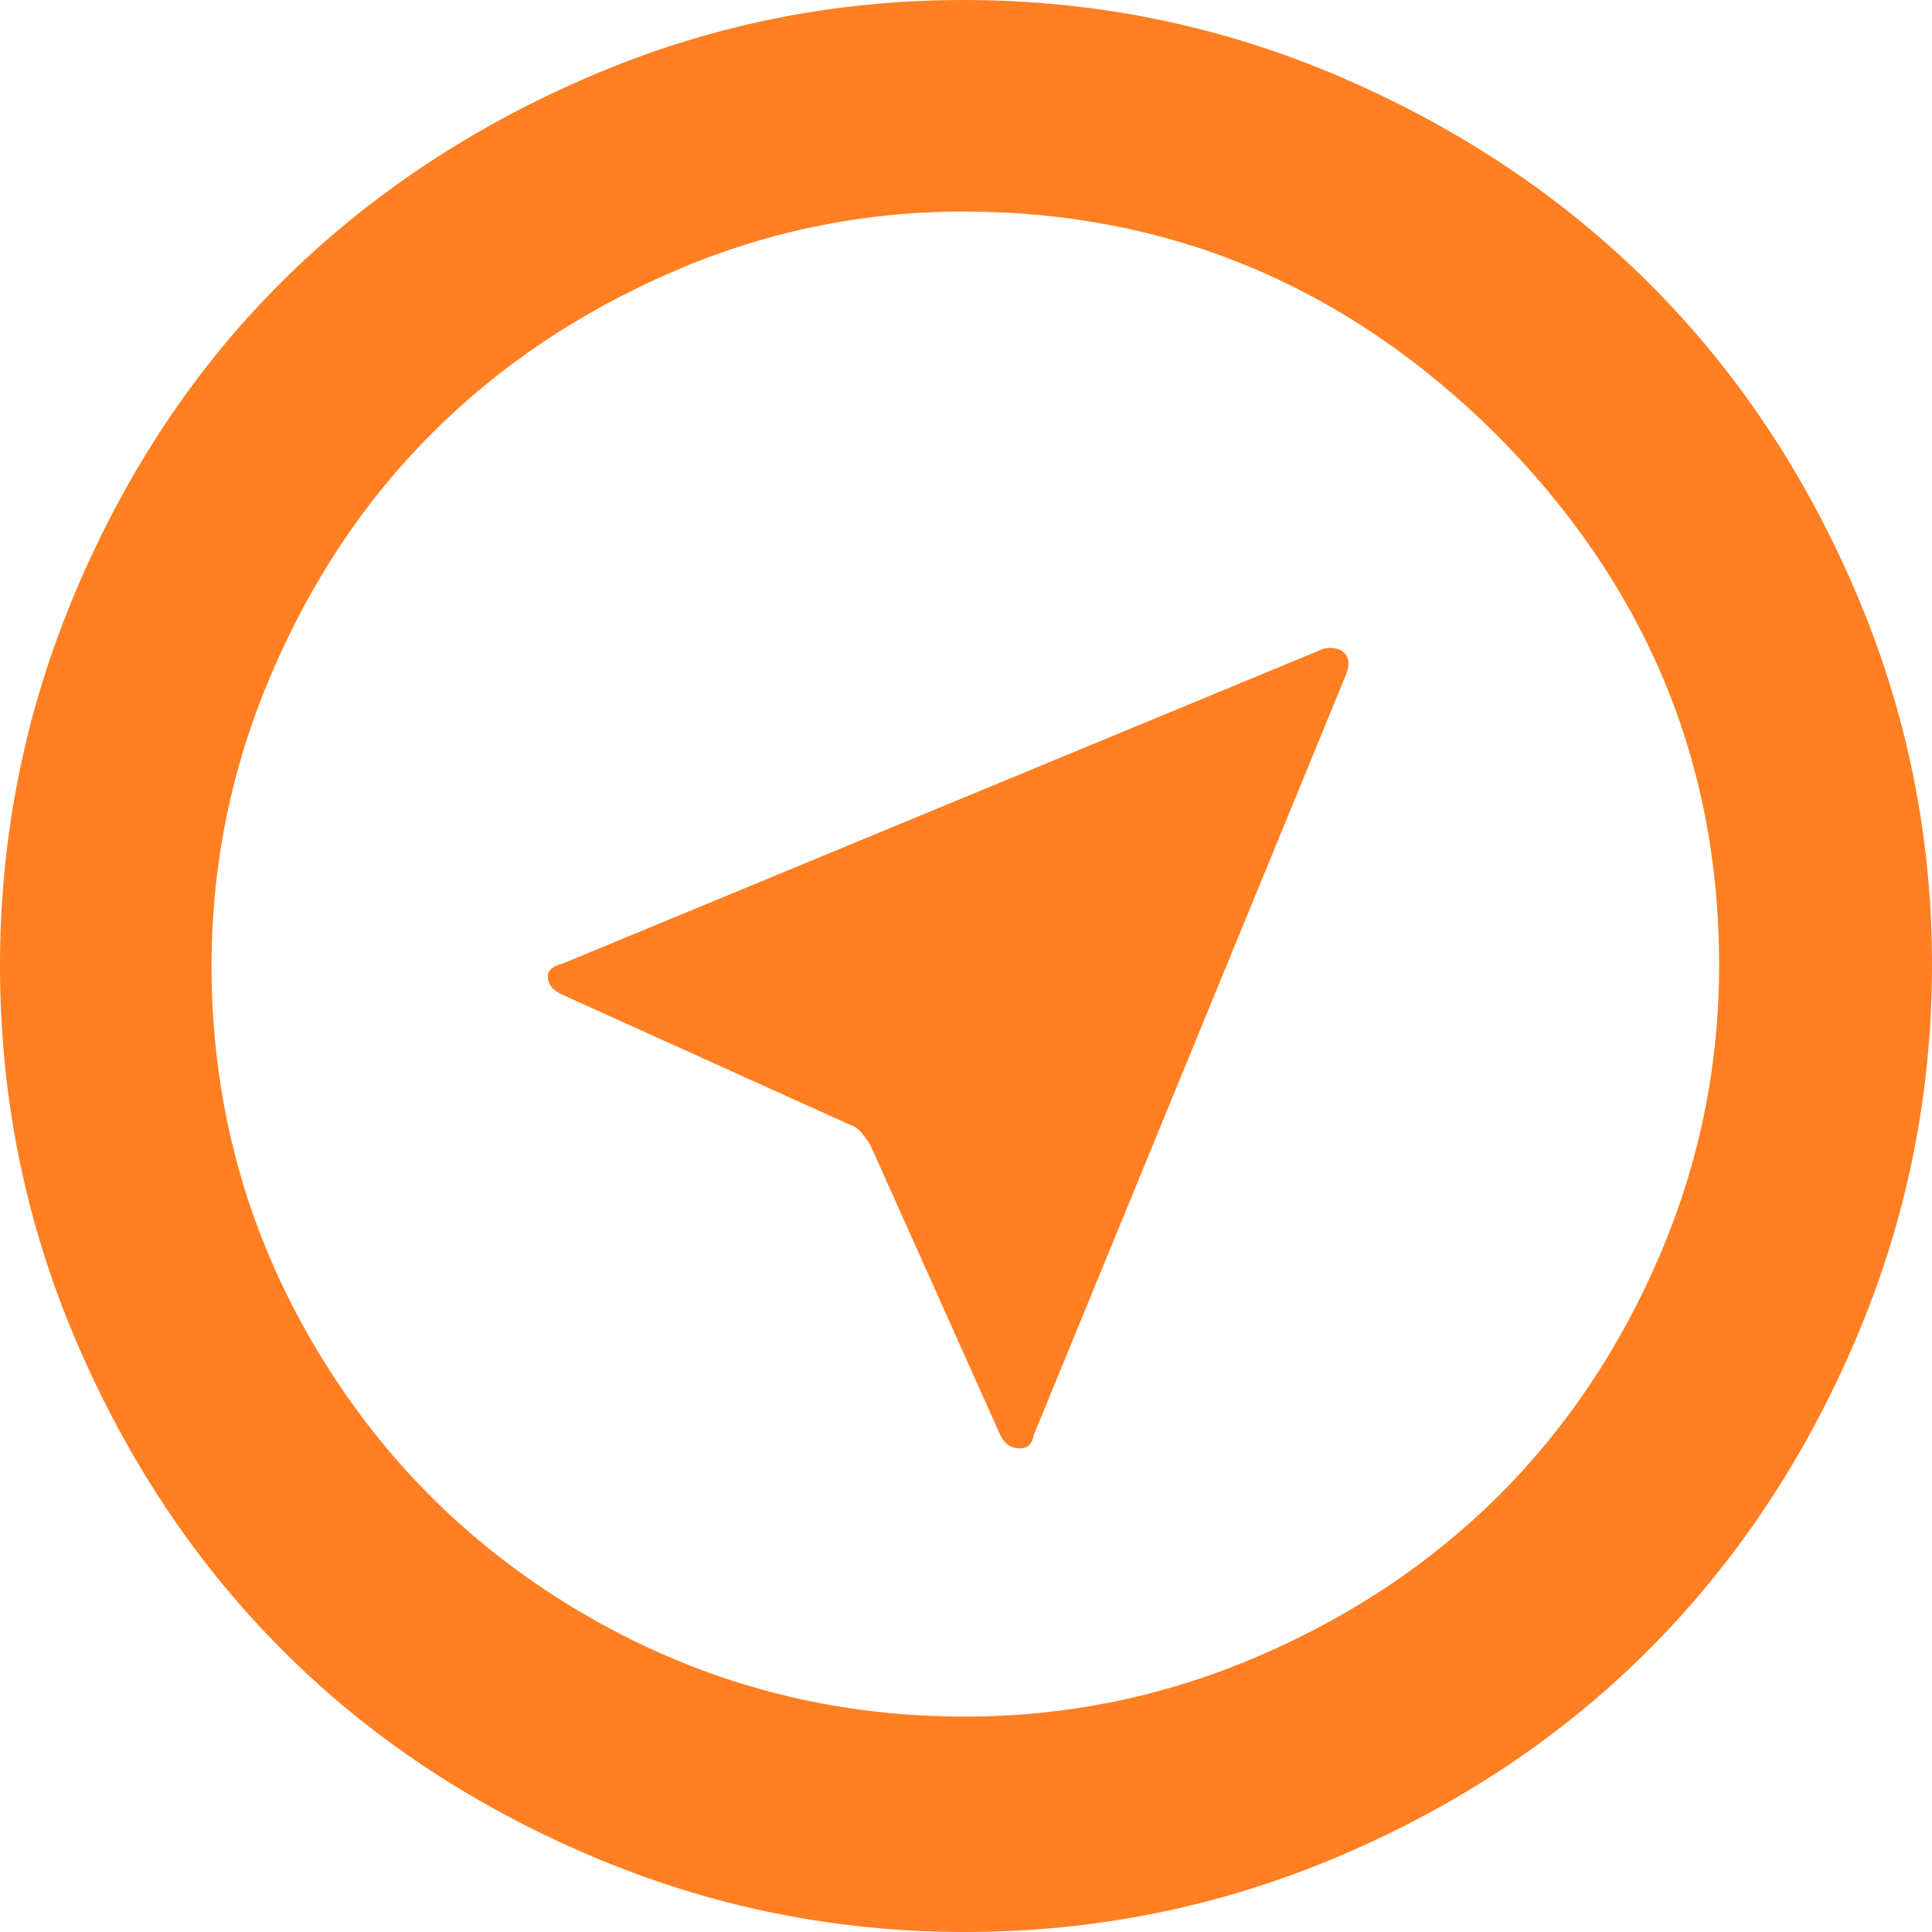 <svg width="16" height="16" viewBox="0 0 16 16" fill="none" xmlns="http://www.w3.org/2000/svg">
<path d="M0 8C0 6.915 0.21 5.877 0.631 4.887C1.052 3.896 1.618 3.046 2.331 2.336C3.044 1.627 3.892 1.06 4.876 0.636C5.86 0.212 6.894 0 7.979 0C9.071 0 10.11 0.212 11.098 0.636C12.085 1.06 12.937 1.629 13.653 2.342C14.369 3.054 14.94 3.904 15.364 4.892C15.788 5.879 16 6.912 16 7.99C16 9.074 15.788 10.112 15.364 11.103C14.94 12.094 14.369 12.947 13.653 13.664C12.937 14.38 12.085 14.948 11.098 15.369C10.11 15.79 9.074 16 7.99 16C6.912 16 5.879 15.79 4.892 15.369C3.904 14.948 3.054 14.382 2.342 13.669C1.629 12.956 1.06 12.106 0.636 11.119C0.212 10.131 0 9.092 0 8ZM1.752 8C1.752 9.126 2.032 10.168 2.592 11.124C3.152 12.08 3.911 12.834 4.871 13.387C5.831 13.94 6.87 14.216 7.99 14.216C8.831 14.216 9.638 14.051 10.409 13.721C11.181 13.391 11.847 12.947 12.407 12.391C12.966 11.835 13.412 11.172 13.742 10.404C14.072 9.636 14.237 8.831 14.237 7.99C14.237 6.293 13.618 4.826 12.381 3.588C11.143 2.364 9.676 1.752 7.979 1.752C7.138 1.752 6.333 1.919 5.565 2.253C4.796 2.587 4.134 3.032 3.578 3.588C3.021 4.144 2.578 4.808 2.248 5.58C1.917 6.352 1.752 7.159 1.752 8ZM4.537 8.083C4.537 8.035 4.579 8 4.662 7.979L10.962 5.372C11.039 5.358 11.096 5.37 11.134 5.408C11.172 5.446 11.178 5.504 11.15 5.58L8.563 11.88C8.549 11.957 8.511 11.995 8.448 11.995C8.372 11.995 8.316 11.957 8.282 11.88L7.207 9.481C7.145 9.384 7.096 9.332 7.061 9.325L4.662 8.24C4.579 8.205 4.537 8.153 4.537 8.083Z" fill="#FF7F22"/>
</svg>
